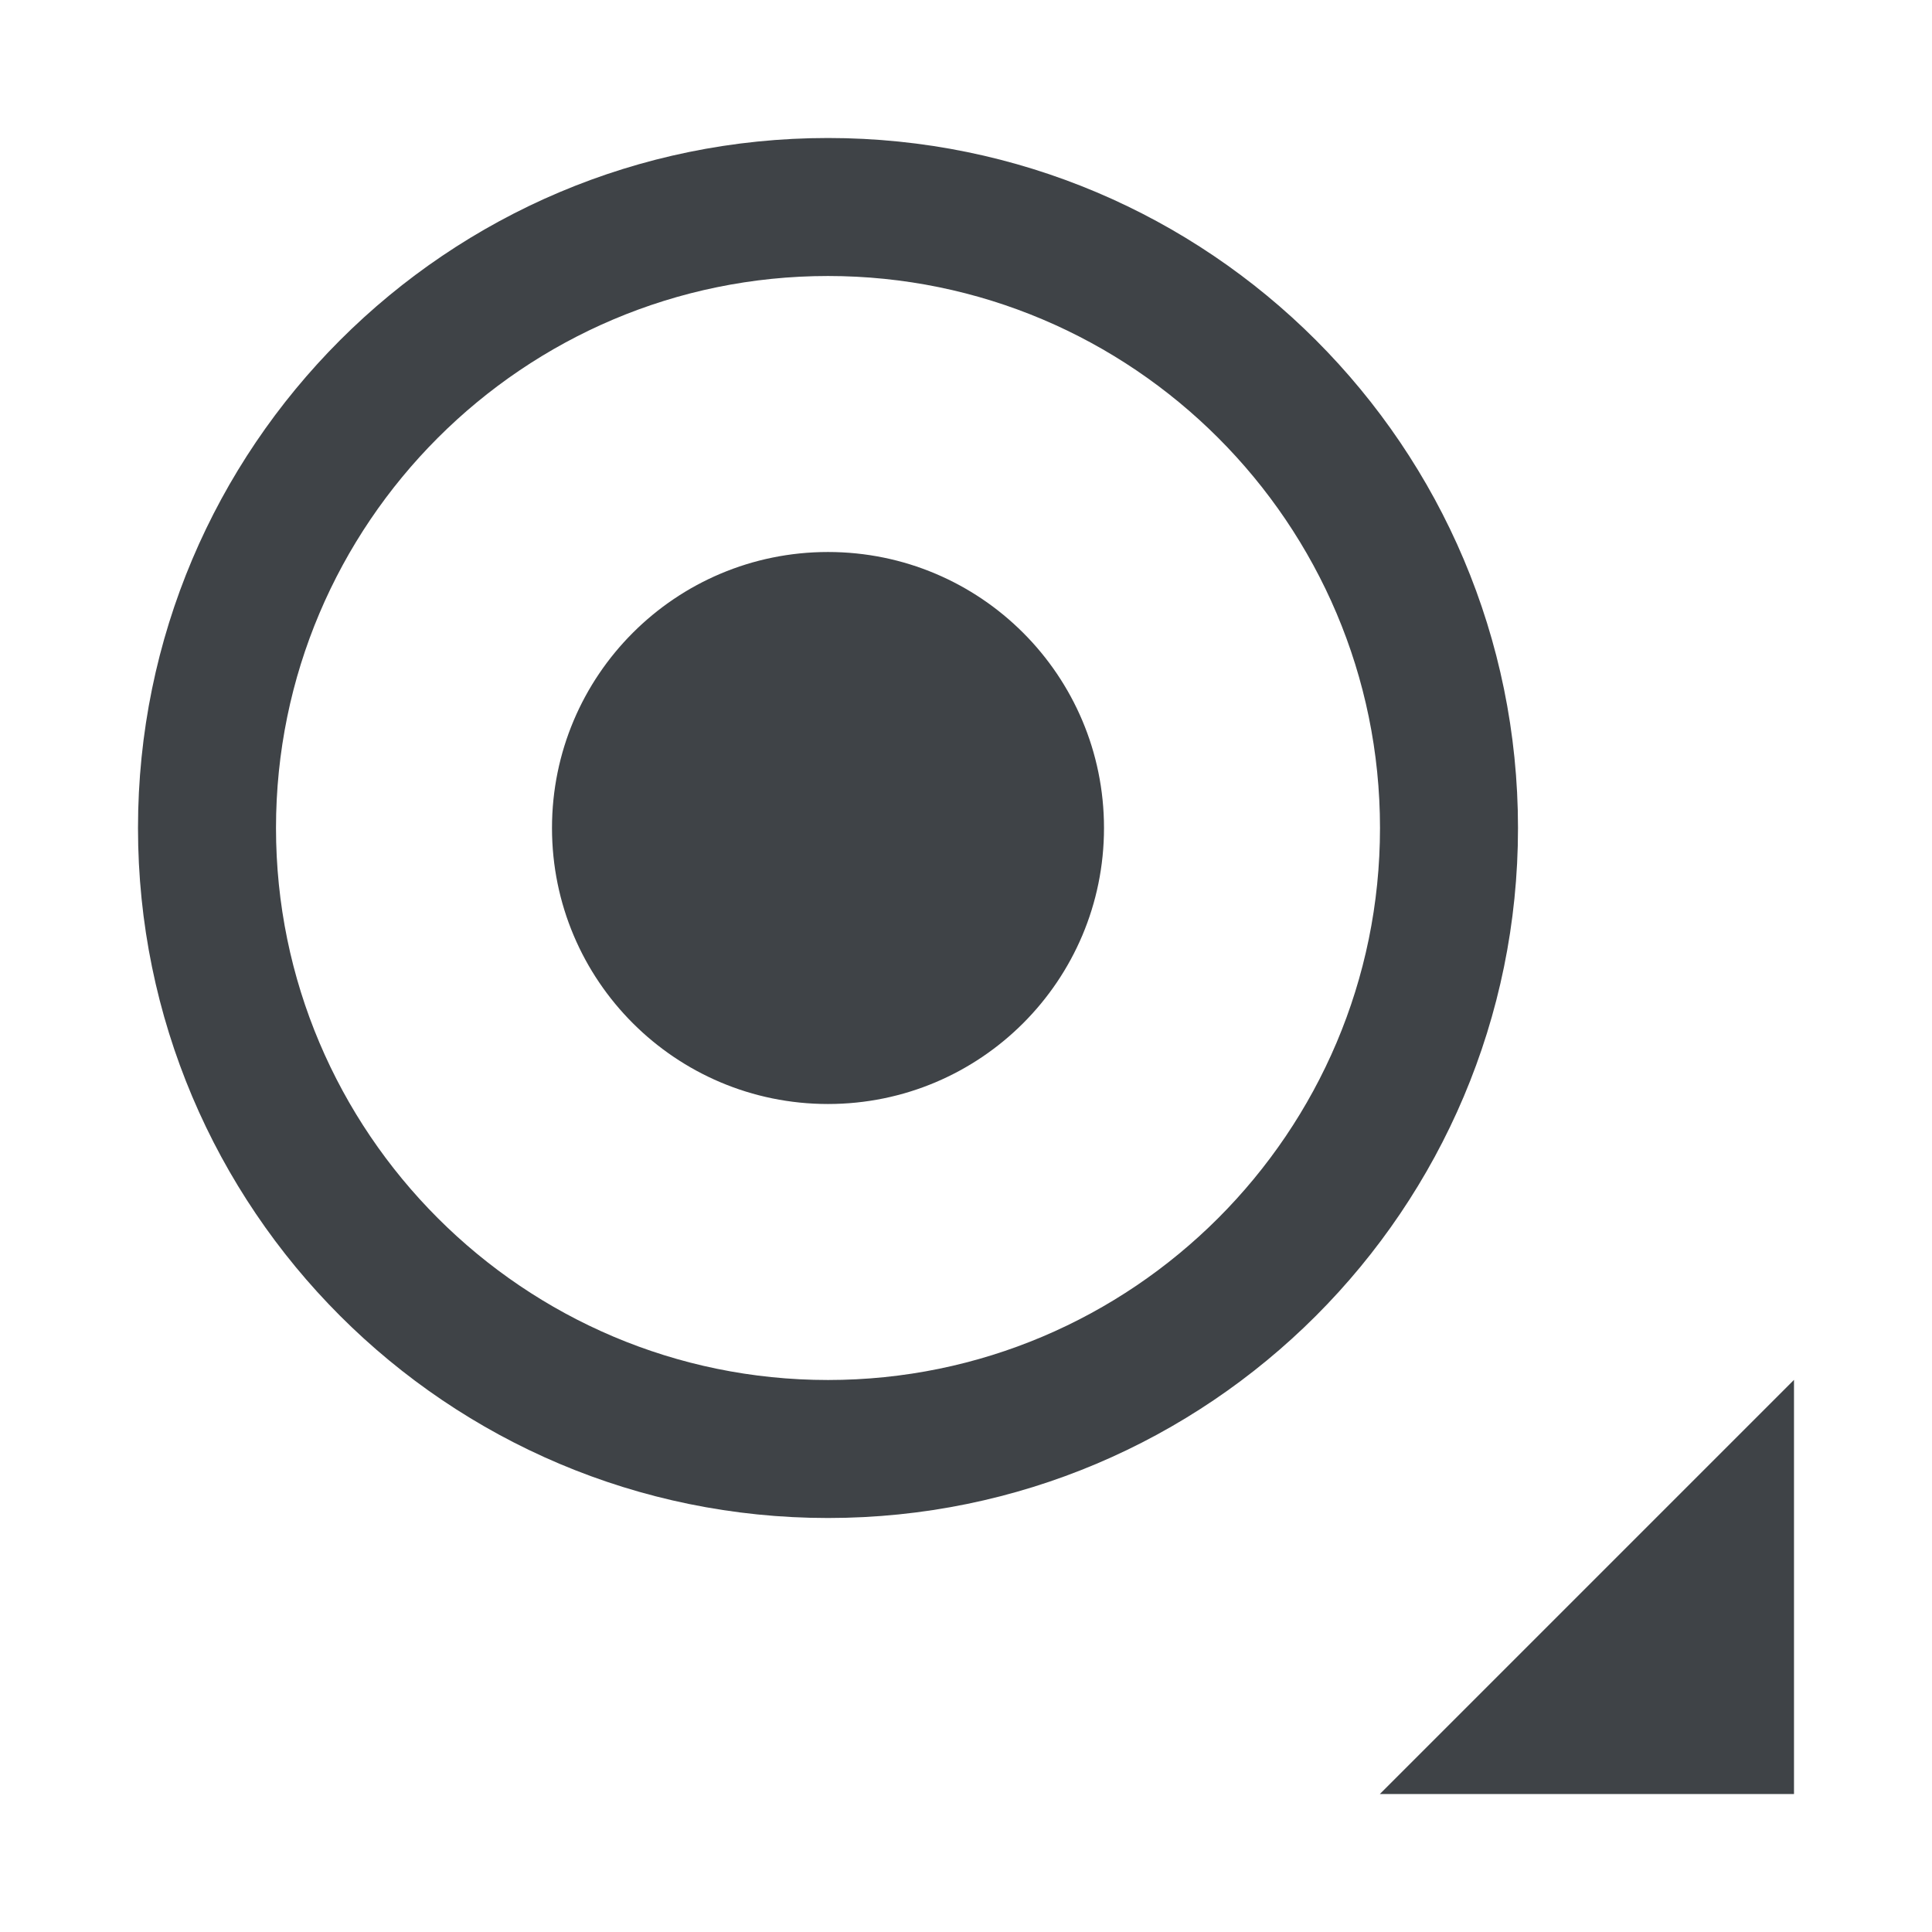 <svg width="14" height="14" viewBox="0 0 14 14" xmlns="http://www.w3.org/2000/svg" xmlns:sketch="http://www.bohemiancoding.com/sketch/ns"><title>is-not-empty-dropdown</title><desc>Created with Sketch.</desc><path d="M8 6c0-1.105-.895-2-2-2s-2 .895-2 2 .895 2 2 2 2-.895 2-2m-2-4c2.206 0 4 1.794 4 4s-1.794 4-4 4-4-1.794-4-4 1.794-4 4-4m0-1c-2.761 0-5 2.239-5 5s2.239 5 5 5 5-2.239 5-5-2.239-5-5-5m7 8.999v3.001h-3.001l3.001-3.001" sketch:type="MSShapeGroup" fill="#3F4347"/></svg>